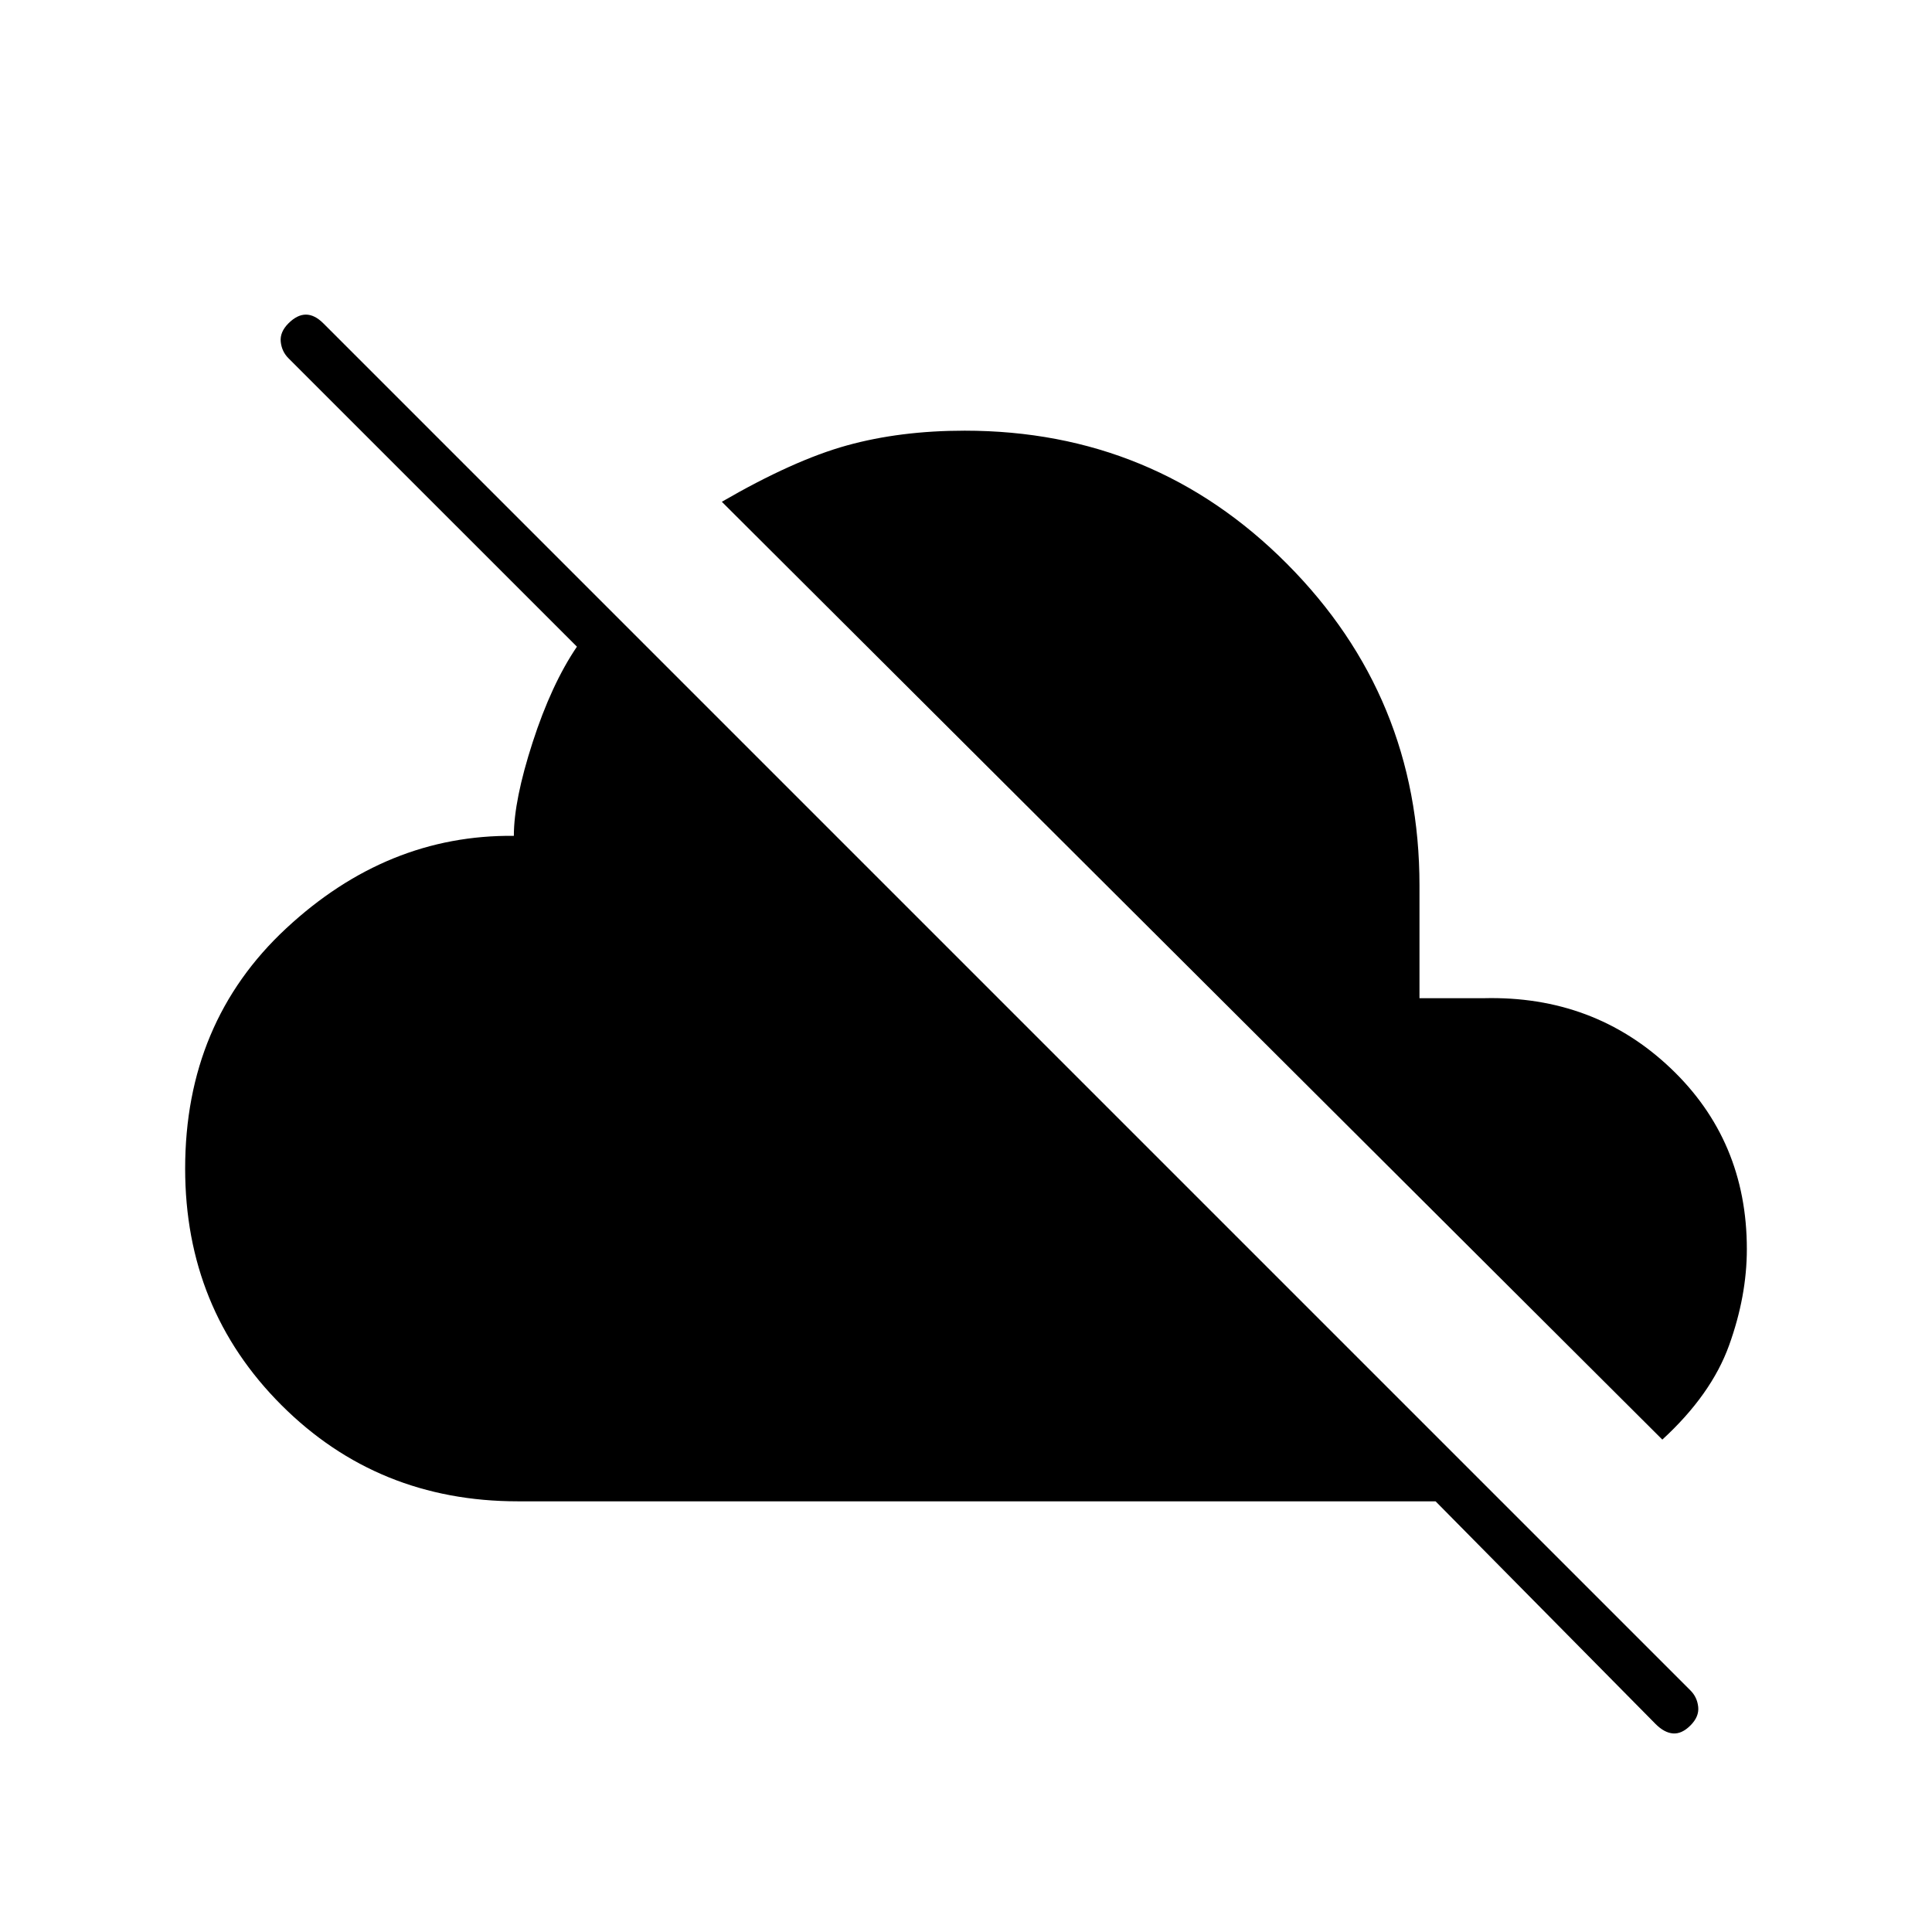 <svg xmlns="http://www.w3.org/2000/svg" height="40" viewBox="0 -960 960 960" width="40"><path d="M257.33-214q-69.66 0-117.5-47.83Q92-309.67 92-379.33q0-72.67 50.17-119.34 50.16-46.66 113.16-46 0-17.66 9.34-46.5 9.33-28.83 22-47.5L143.33-782q-3.33-3.33-3.83-8.17-.5-4.83 3.83-9.16 4.34-4.34 8.67-4.34t8.67 4.34L840-120q3.33 3.33 3.83 8.17.5 4.83-3.83 9.16-4.33 4.34-8.67 4-4.33-.33-8.66-4.66L713.33-214h-456ZM826-244.67l-467.33-466q35.66-20.66 62.16-28 26.5-7.33 58.5-7.33 94.34 0 160.17 66.17 65.83 66.16 65.83 159.83v56h32Q792-465.33 830-429.33t38 90q0 23.33-8.83 47.83-8.84 24.5-33.17 46.83Z"/></svg>